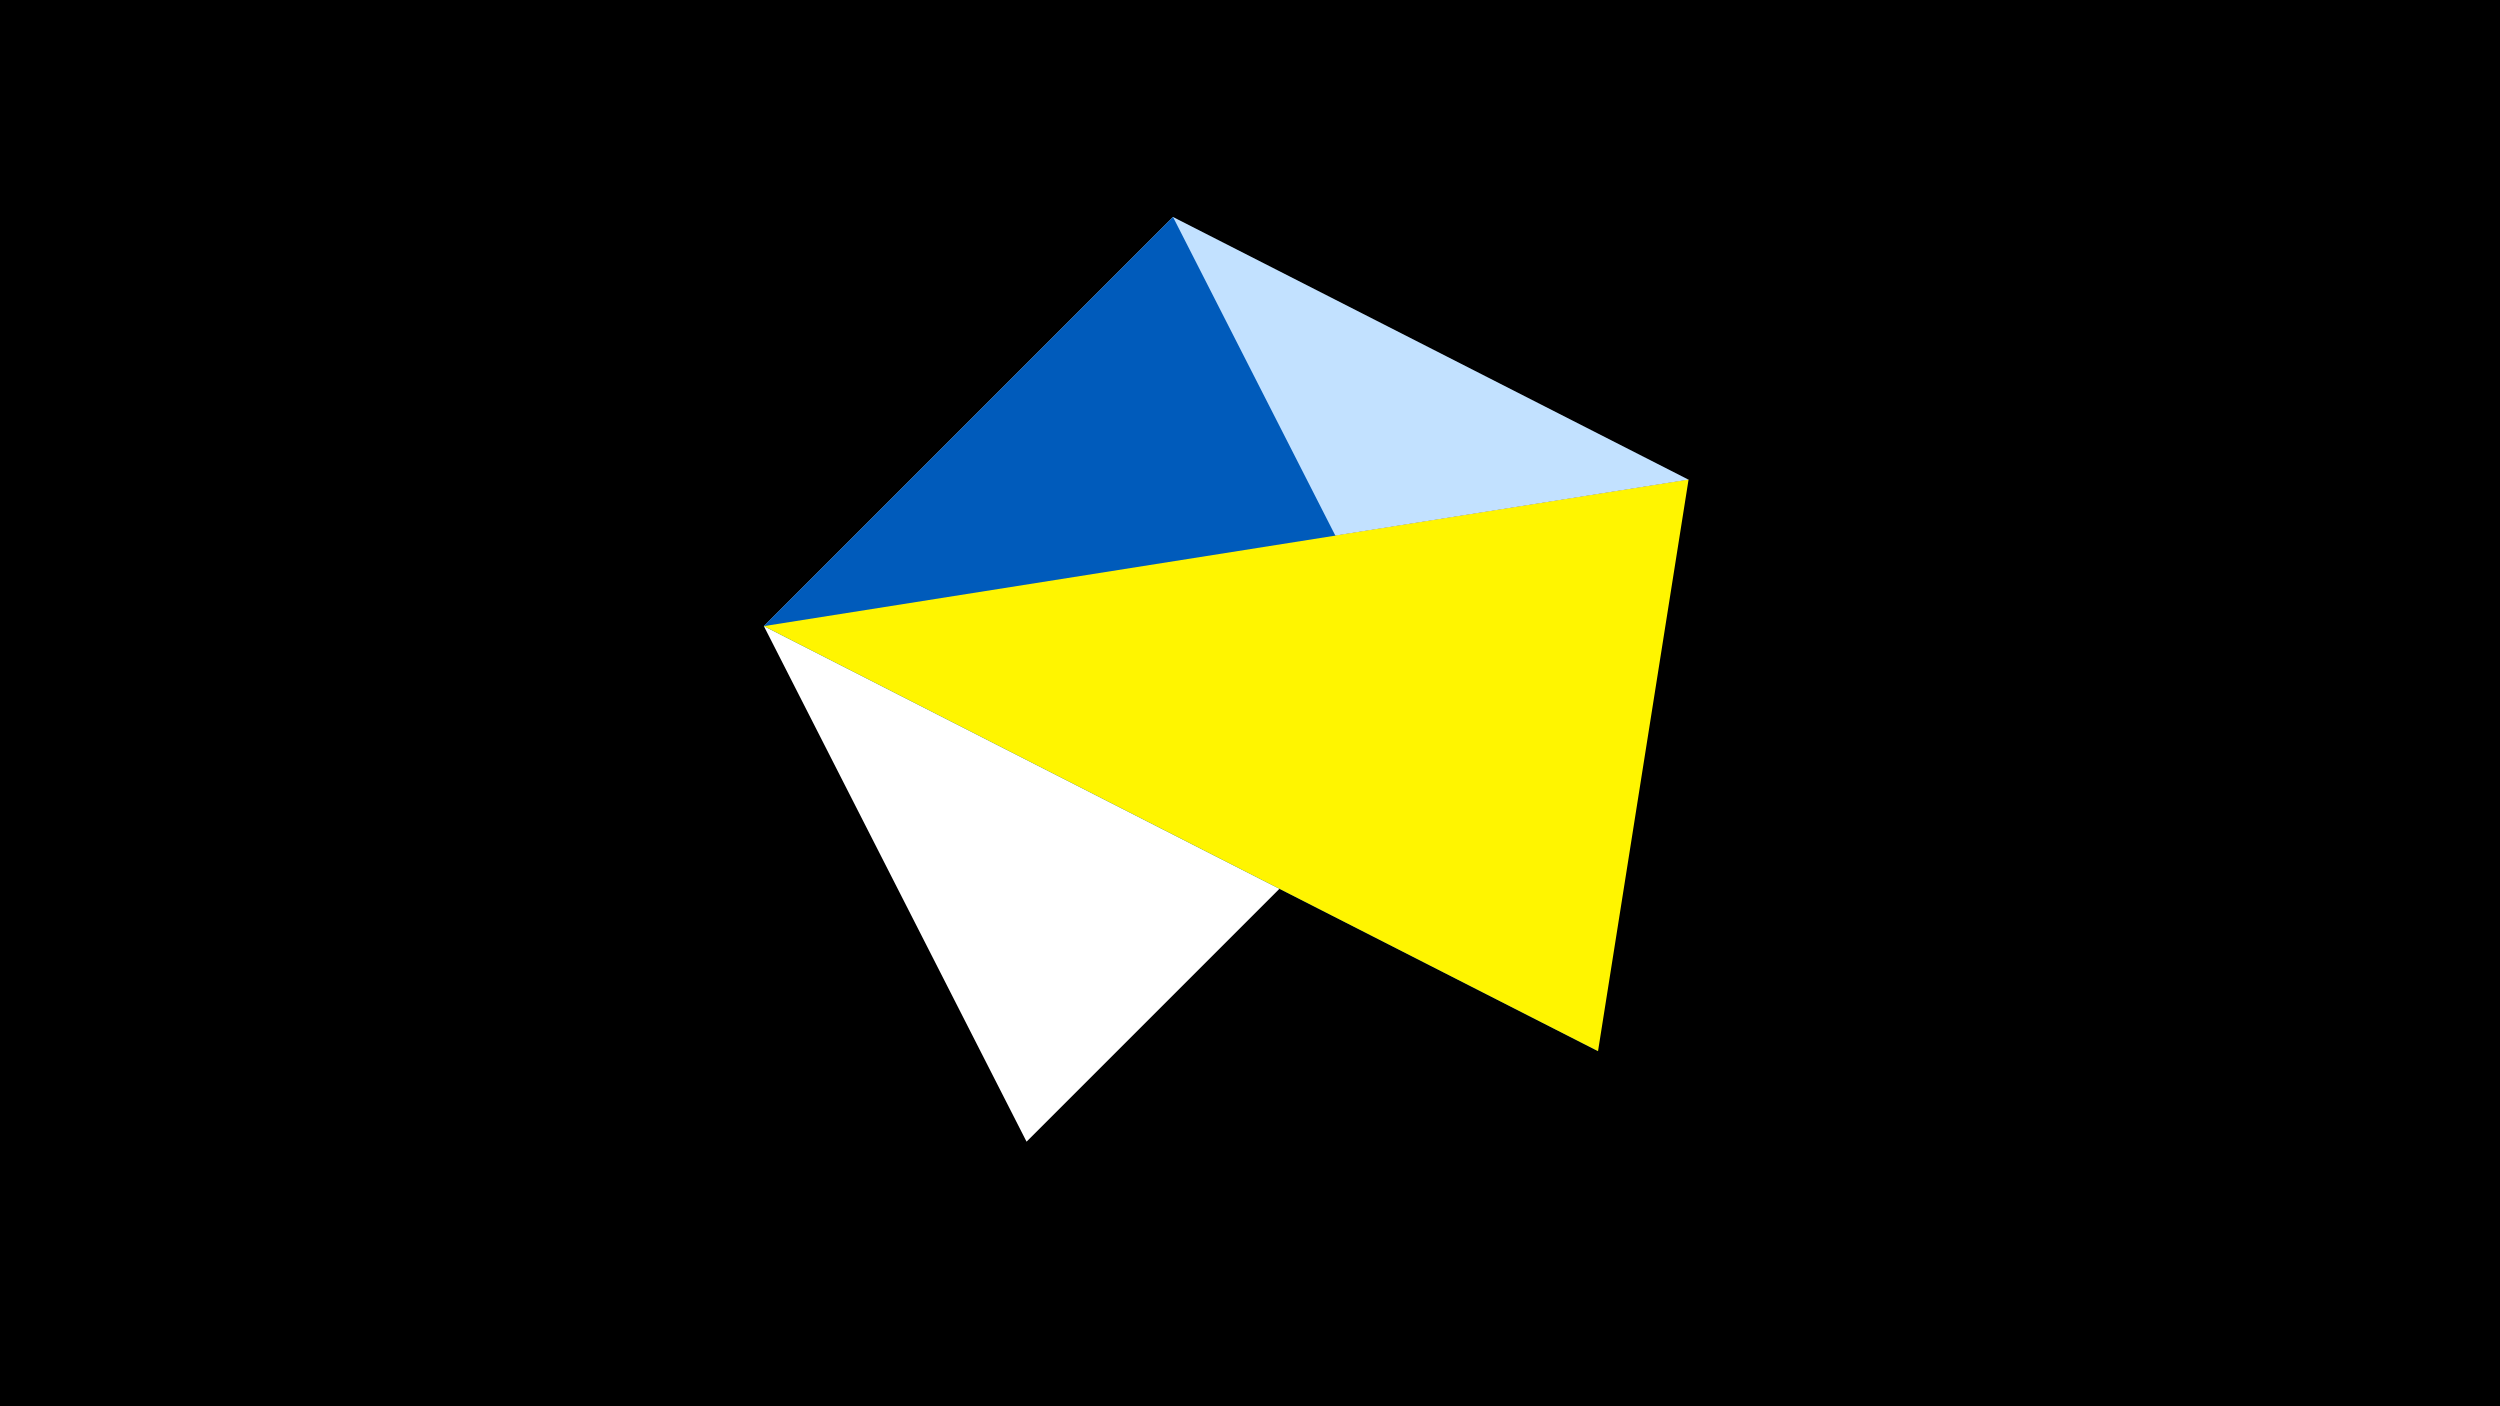 <svg width="1200" height="675" viewBox="-500 -500 1200 675" xmlns="http://www.w3.org/2000/svg"><title>juwel 19788</title><path d="M-500-500h1200v675h-1200z" fill="#000"/><path d="M63.042,-395.841L-133.341,-199.458 310.5,-269.755 Z" fill="#c2e1ff"/><path d="M-133.341,-199.458L310.5,-269.755 -7.255,48 Z" fill="#fff"/><path d="M267.054,4.554L63.042,-395.841 -133.341,-199.458 Z" fill="#005bbb"/><path d="M310.5,-269.755L-133.341,-199.458 267.054,4.554 Z" fill="#fff500"/></svg>